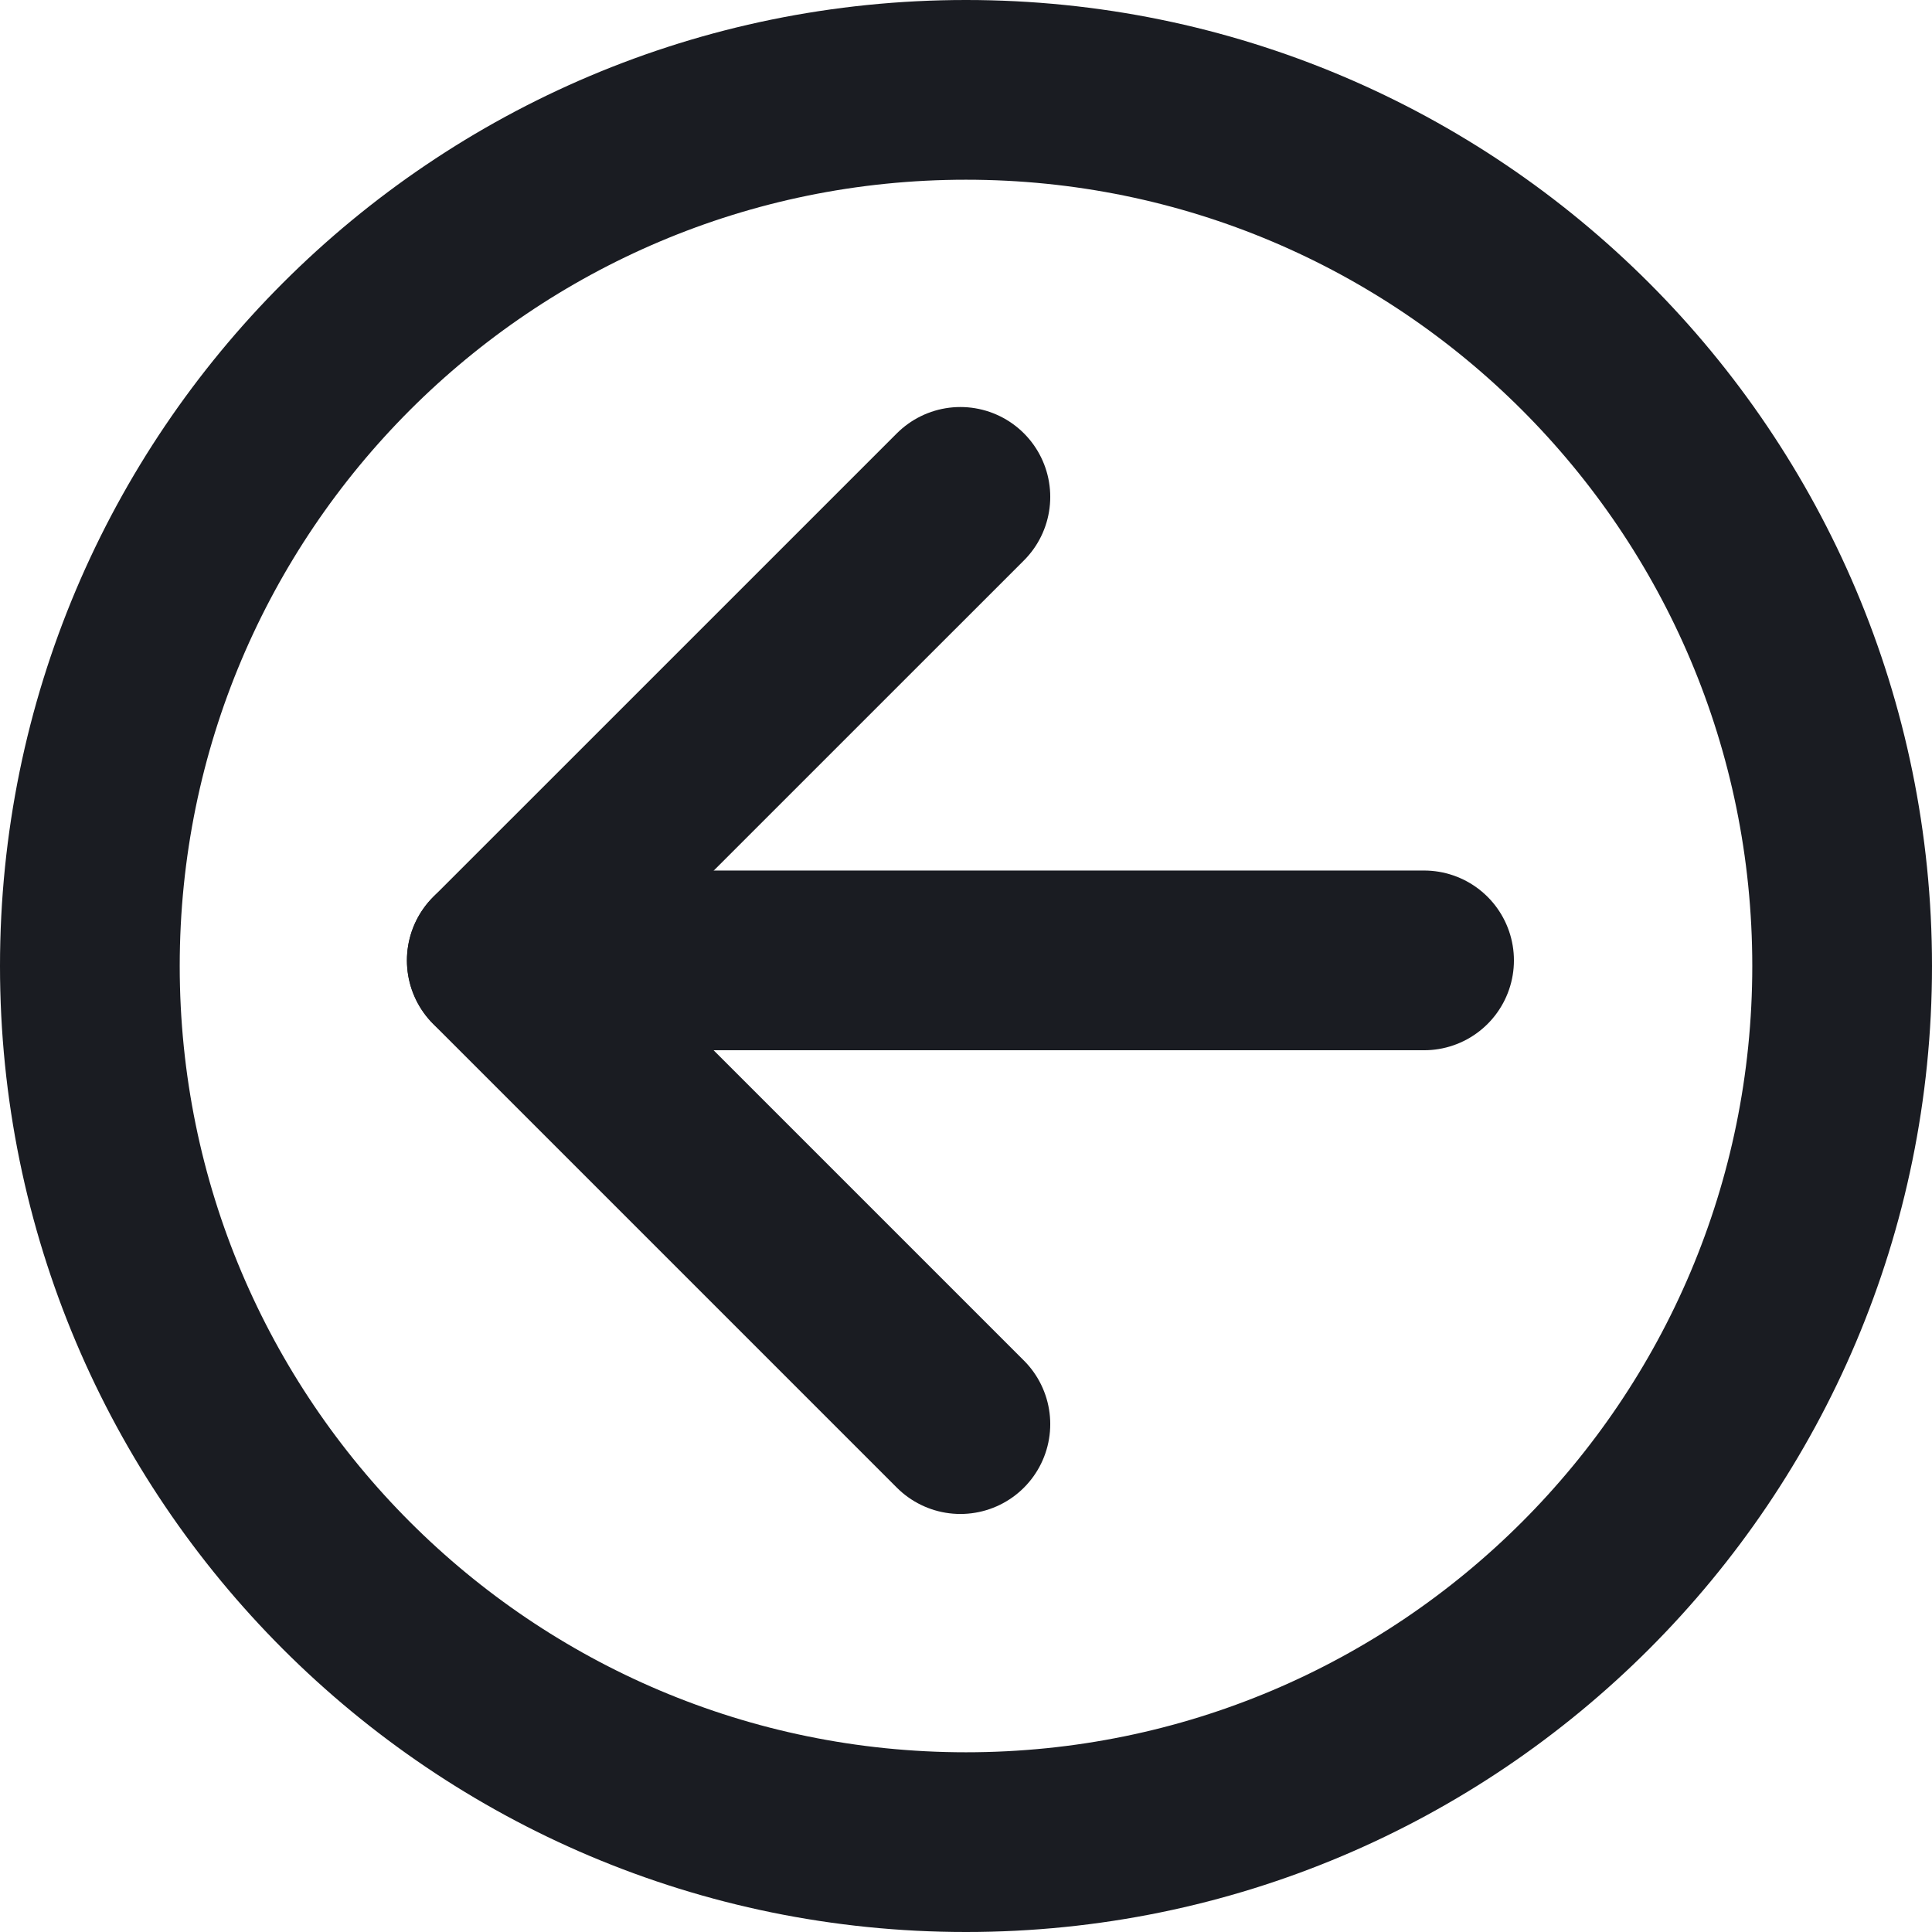 <svg width="43" height="43" viewBox="0 0 43 43" fill="none" xmlns="http://www.w3.org/2000/svg">
<path d="M21.5 41C10.73 41 2 32.27 2 21.5C2 10.73 10.73 2 21.5 2C32.27 2 41 10.73 41 21.5C41 32.27 32.27 41 21.5 41Z" stroke="#1A1C22" stroke-width="4" stroke-linecap="round" stroke-linejoin="round"/>
<path d="M21.375 31.696L11.056 21.377L21.375 11.059" stroke="#1A1C22" stroke-width="4" stroke-linecap="round" stroke-linejoin="round"/>
<path d="M31.695 21.375H11.058" stroke="#1A1C22" stroke-width="4" stroke-linecap="round" stroke-linejoin="round"/>
</svg>
